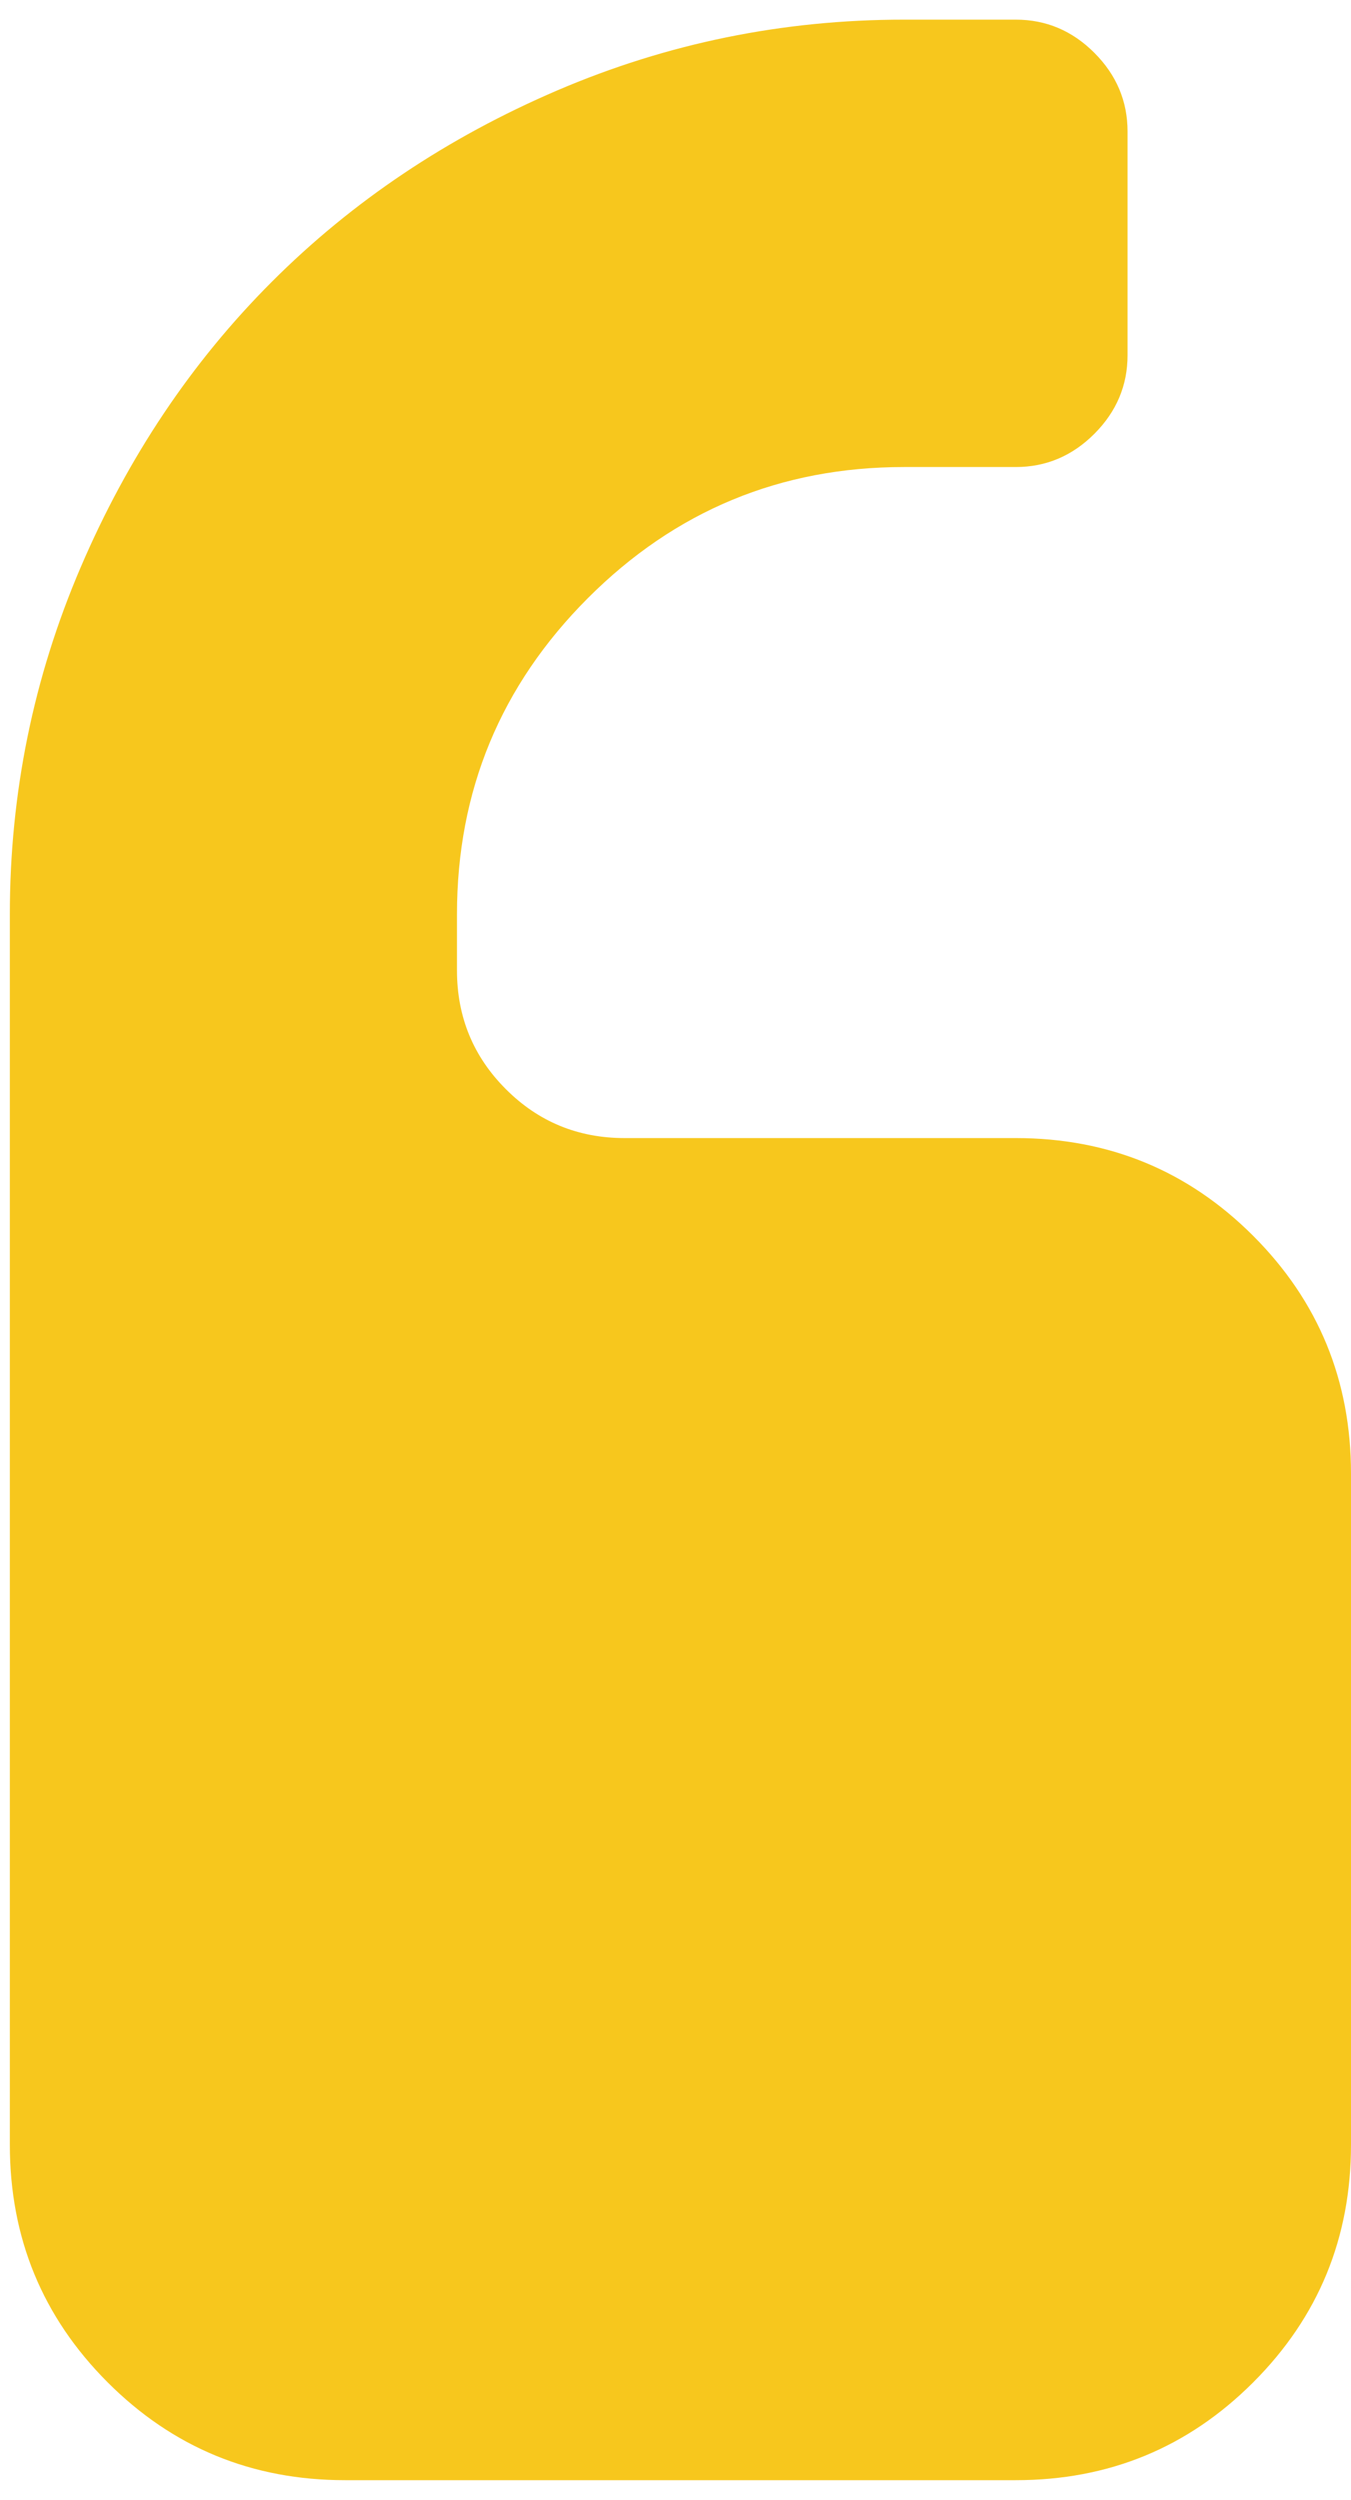 <svg width="53" height="98" viewBox="0 0 53 98" fill="none" xmlns="http://www.w3.org/2000/svg">
<path d="M49.166 48.452C46.609 45.895 43.503 44.616 39.849 44.616H24.503C22.677 44.616 21.122 43.977 19.845 42.698C18.566 41.419 17.927 39.866 17.927 38.038V35.847C17.927 31.006 19.64 26.872 23.064 23.447C26.488 20.022 30.622 18.309 35.465 18.309H39.849C41.036 18.309 42.064 17.875 42.932 17.007C43.799 16.139 44.234 15.112 44.234 13.925V5.155C44.234 3.967 43.799 2.939 42.932 2.071C42.065 1.204 41.037 0.77 39.849 0.77H35.465C30.712 0.77 26.181 1.695 21.863 3.544C17.548 5.394 13.816 7.895 10.664 11.047C7.512 14.197 5.011 17.931 3.162 22.247C1.312 26.564 0.386 31.097 0.386 35.847V84.077C0.386 87.732 1.666 90.837 4.223 93.395C6.78 95.952 9.886 97.231 13.54 97.231H39.847C43.502 97.231 46.607 95.952 49.164 93.395C51.723 90.837 53 87.732 53 84.077V57.77C53 54.115 51.723 51.011 49.166 48.452Z" fill="#F7C71D"/>
</svg>
